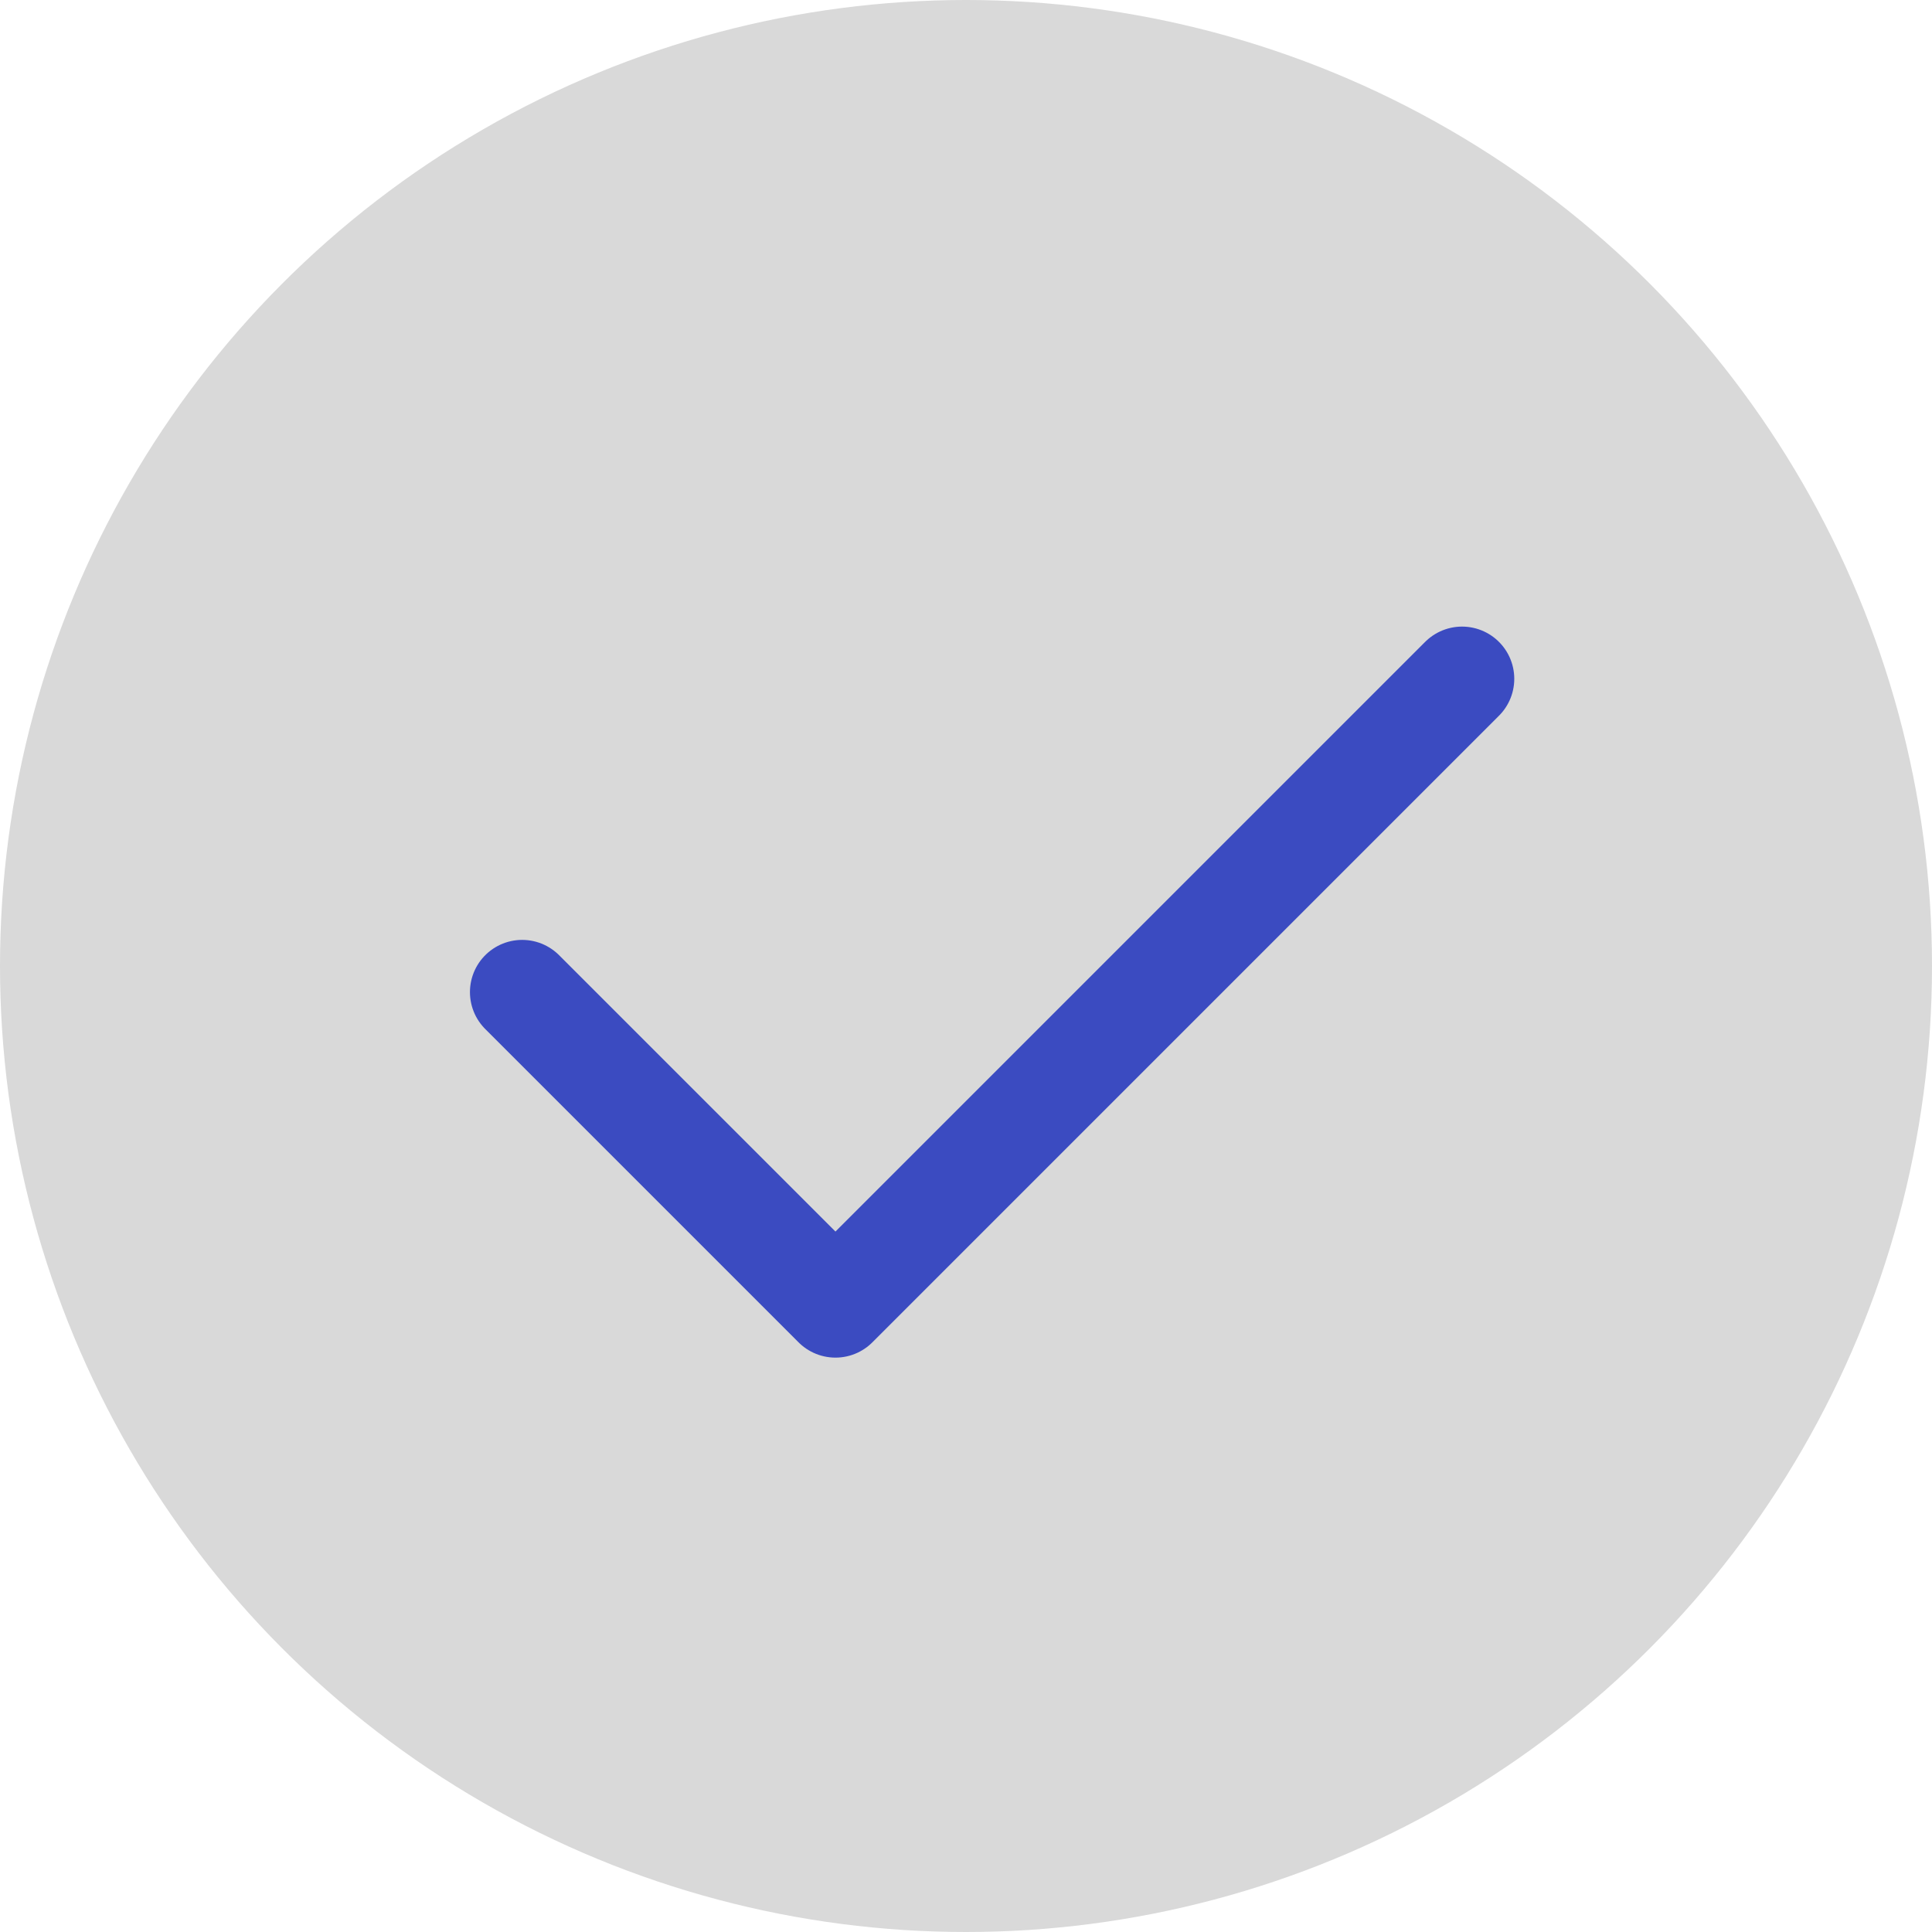 <svg width="37" height="37" viewBox="0 0 37 37" fill="none" xmlns="http://www.w3.org/2000/svg">
<circle cx="18.5" cy="18.5" r="18.5" fill="#D9D9D9"/>
<path d="M10 19L16 25L28 13" stroke="#3B4BC1" stroke-width="2" stroke-linecap="round" stroke-linejoin="round"/>
</svg>
